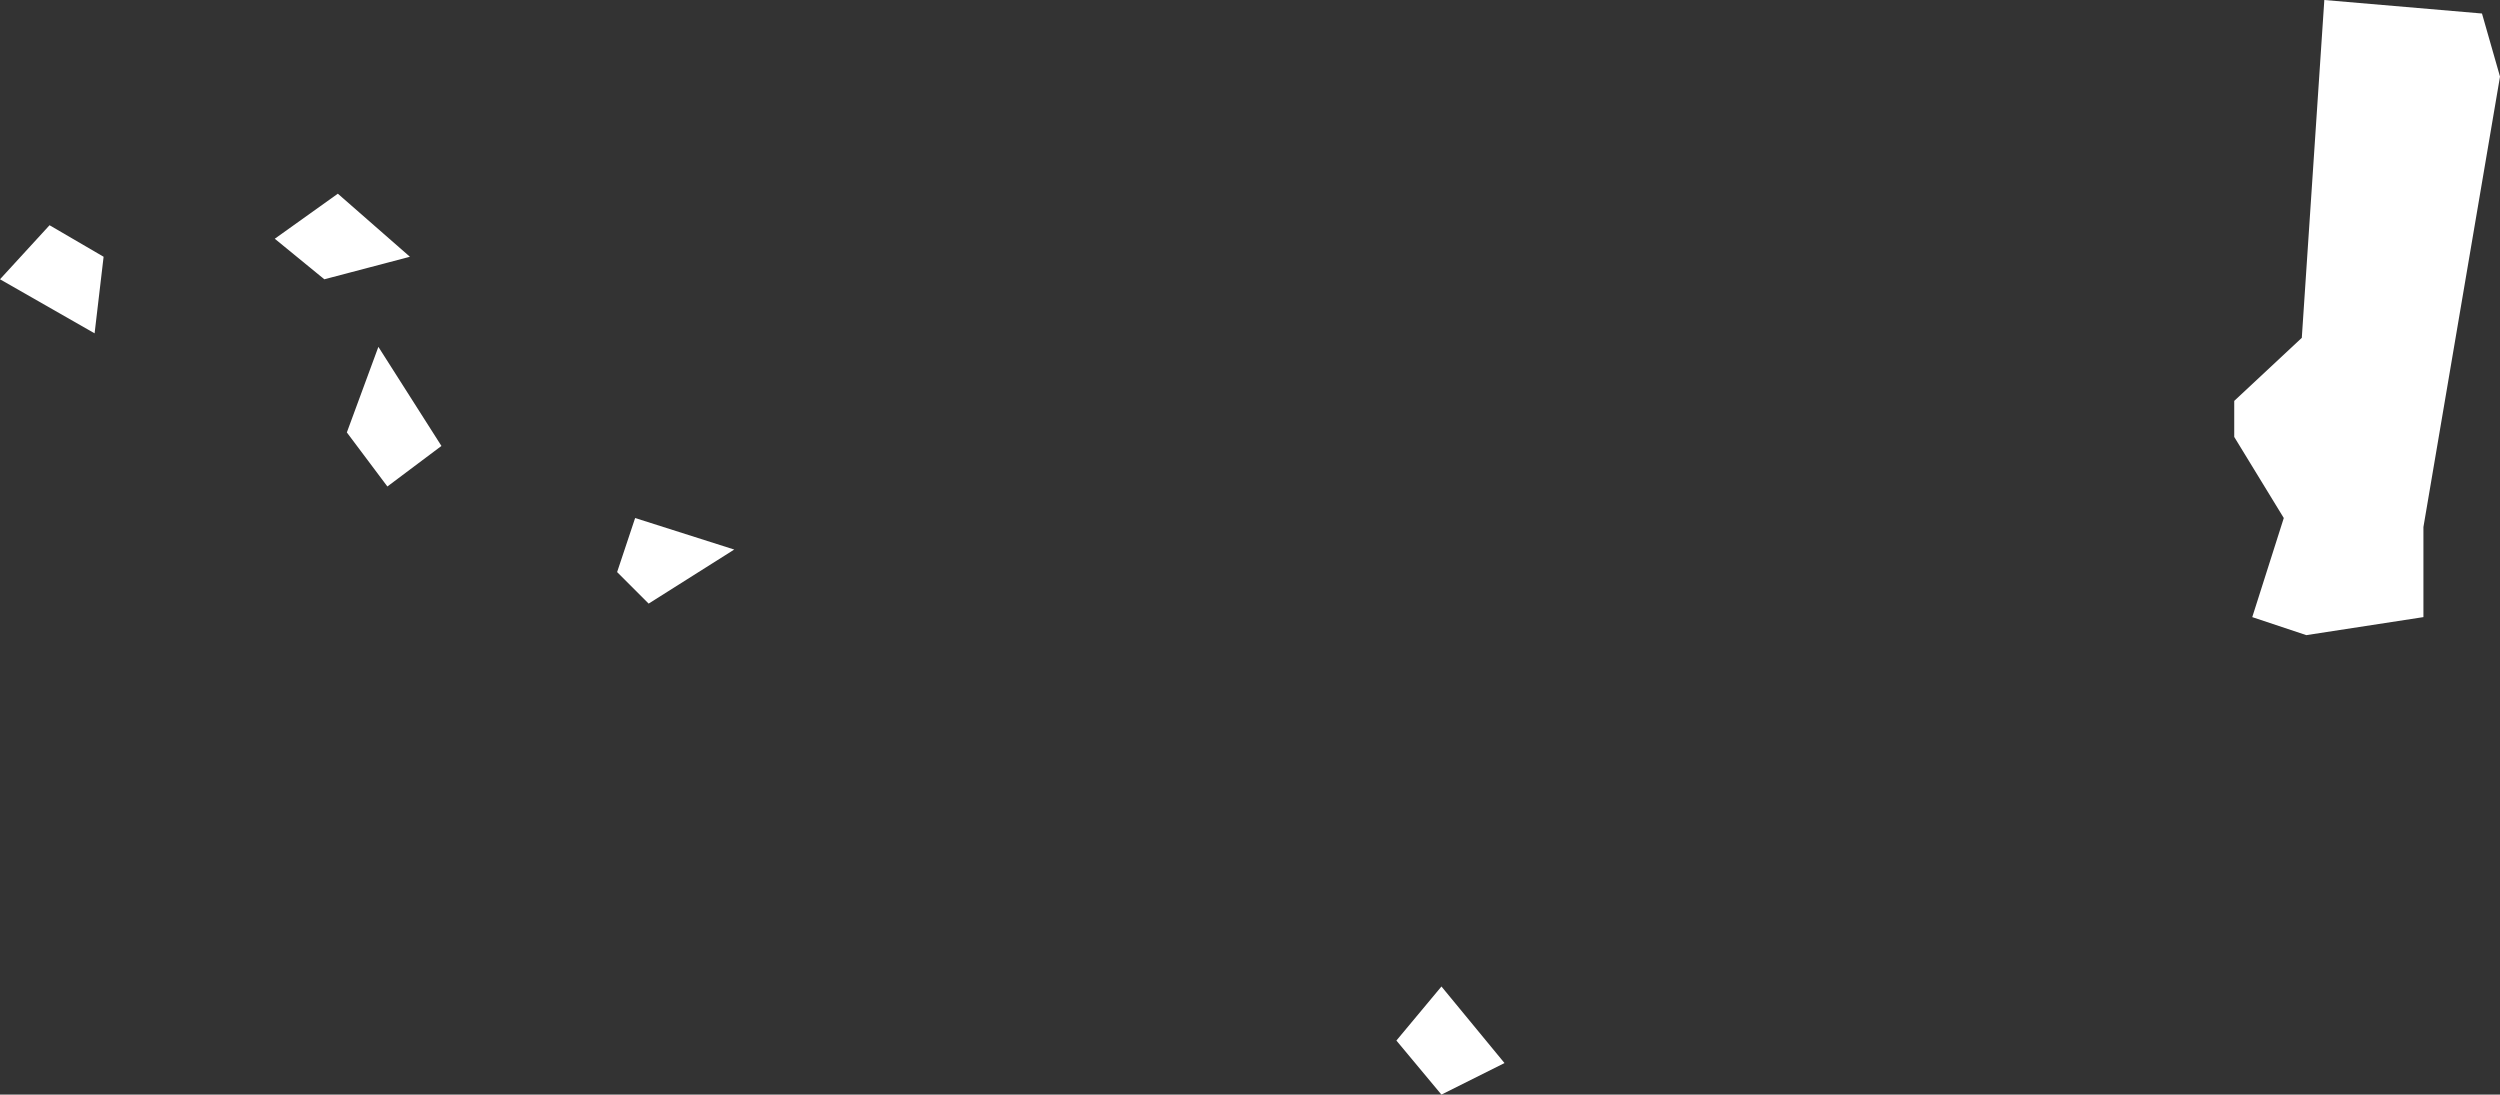 <svg xmlns="http://www.w3.org/2000/svg" width="55.5" height="24.3" viewBox="0 0 55.5 24.3">
  <rect x="0" y="0" width="55.5" height="24.3" fill="#333333" stroke="none"/>
  <title>pt</title>
  <g id="Layer_2" data-name="Layer 2">
    <g id="Layer_1-2" data-name="Layer 1">
      <g id="pt">
        <path d="M51.6,0l-.5,7.5L49.6,8.9v.8l1.1,1.8L50,13.7l1.2.4,2.6-.4v-2l1.7-10L55.1.3,51.6,0Z" style="fill: #fff"/>
        <path d="M32,21.9l-1,1.2,1,1.2,1.4-.7ZM1.1,5,0,6.2,2.1,7.4l.2-1.7Zm6.4-.7-1.4,1,1.1.9,1.9-.5Zm.9,3.4L7.7,9.6l.9,1.2,1.2-.9Zm5.7,3.8-.4,1.2.7.7,1.9-1.2Z" style="fill: #fff"/>
      </g>
    </g>
  </g>
</svg>
